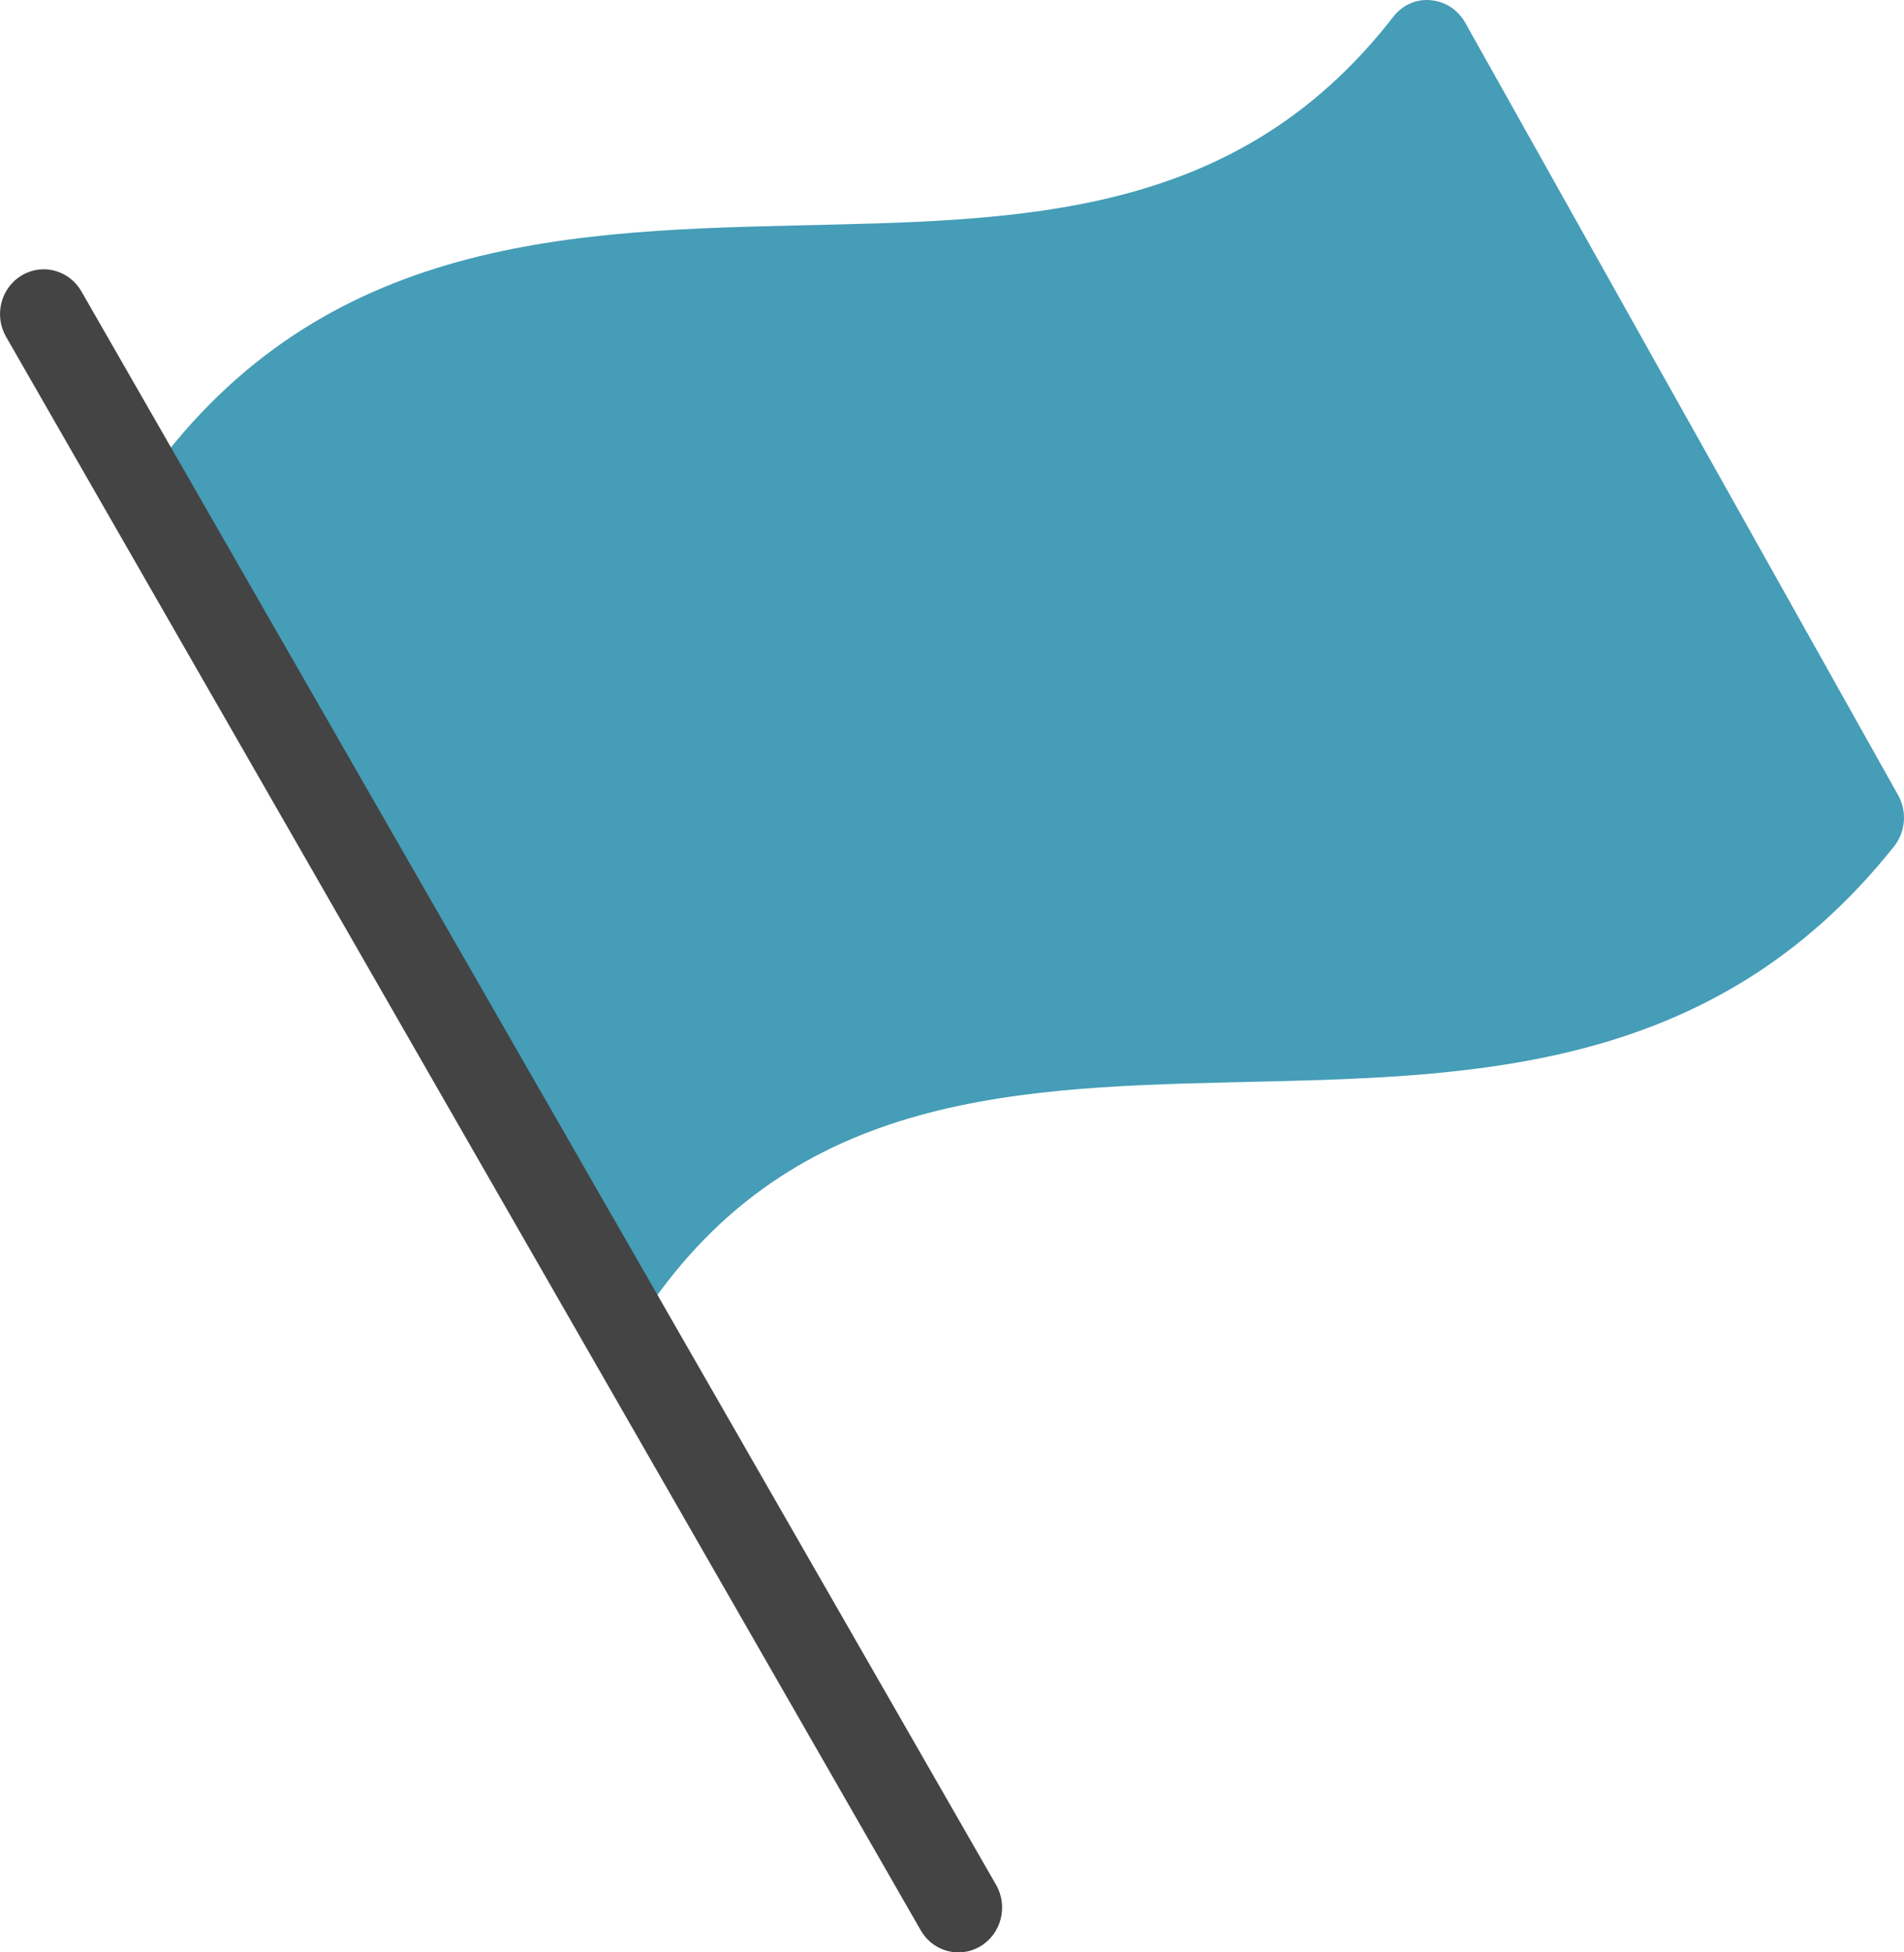 <svg xmlns="http://www.w3.org/2000/svg" width="40" height="41" viewBox="0 0 40 41">
  <g fill="none">
    <path fill="#459DB7" d="M39.877,16.699 L30.781,0.475 C30.629,0.204 30.357,0.028 30.054,0.004 C29.746,-0.026 29.456,0.112 29.267,0.357 C25.948,4.629 21.434,4.624 16.654,4.736 C11.592,4.854 6.366,5.096 2.807,10.467 L12.979,28.276 C13.103,28.201 13.211,28.099 13.29,27.971 C16.324,23.061 20.971,22.842 25.891,22.728 C30.834,22.612 35.946,22.602 39.792,17.773 C40.034,17.468 40.068,17.04 39.877,16.699 Z"/>
    <path fill="#444" d="M20.135,41 C19.82,41 19.514,40.834 19.343,40.536 L0.127,7.072 C-0.13,6.624 0.016,6.048 0.453,5.785 C0.89,5.522 1.453,5.671 1.71,6.119 L20.926,39.582 C21.183,40.03 21.037,40.607 20.6,40.87 C20.453,40.958 20.293,41 20.135,41 Z"/>
  </g>
</svg>
